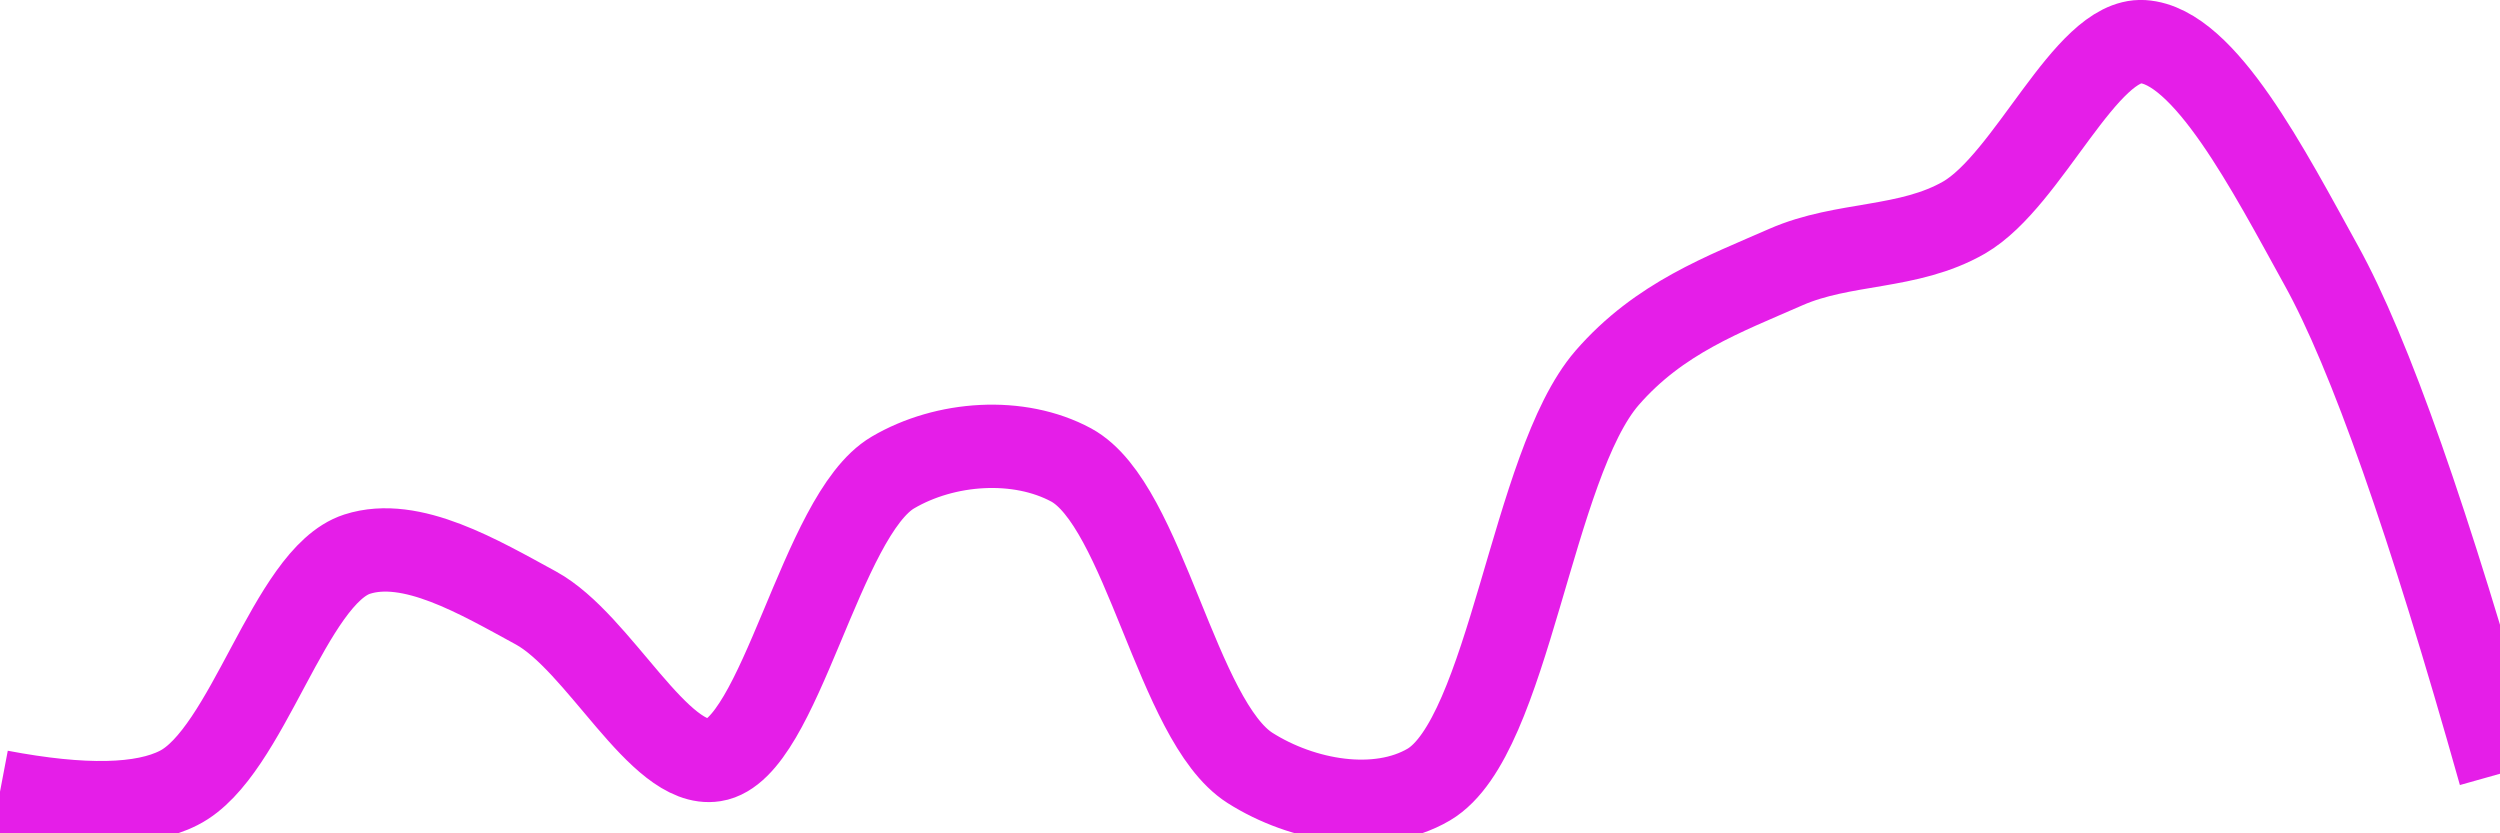 <svg class="main-svg" xmlns="http://www.w3.org/2000/svg" xmlns:xlink="http://www.w3.org/1999/xlink" width="60" height="20" style="" viewBox="0 0 60 20"><rect x="0" y="0" width="60" height="20" style="fill: rgb(0, 0, 0); fill-opacity: 0;"/><defs id="defs-b37e1d"><g class="clips"><clipPath id="clipb37e1dxyplot" class="plotclip"><rect width="60" height="20"/></clipPath><clipPath class="axesclip" id="clipb37e1dx"><rect x="0" y="0" width="60" height="20"/></clipPath><clipPath class="axesclip" id="clipb37e1dy"><rect x="0" y="0" width="60" height="20"/></clipPath><clipPath class="axesclip" id="clipb37e1dxy"><rect x="0" y="0" width="60" height="20"/></clipPath></g><g class="gradients"/><g class="patterns"/></defs><g class="bglayer"><rect class="bg" x="0" y="0" width="60" height="20" style="fill: rgb(0, 0, 0); fill-opacity: 0; stroke-width: 0;"/></g><g class="layer-below"><g class="imagelayer"/><g class="shapelayer"/></g><g class="cartesianlayer"><g class="subplot xy"><g class="layer-subplot"><g class="shapelayer"/><g class="imagelayer"/></g><g class="minor-gridlayer"><g class="x"/><g class="y"/></g><g class="gridlayer"><g class="x"/><g class="y"/></g><g class="zerolinelayer"/><g class="layer-between"><g class="shapelayer"/><g class="imagelayer"/></g><path class="xlines-below"/><path class="ylines-below"/><g class="overlines-below"/><g class="xaxislayer-below"/><g class="yaxislayer-below"/><g class="overaxes-below"/><g class="overplot"><g class="xy" transform="" clip-path="url(#clipb37e1dxyplot)"><g class="scatterlayer mlayer"><g class="trace scatter tracebf55a0" style="stroke-miterlimit: 2; opacity: 1;"><g class="fills"/><g class="errorbars"/><g class="lines"><path class="js-line" d="M0,19Q3,19.57 4.29,18.91C5.95,18.07 6.94,13.83 8.57,13.3C9.87,12.88 11.5,13.85 12.86,14.59C14.38,15.42 15.82,18.45 17.14,18.24C18.73,17.99 19.69,12.36 21.43,11.34C22.69,10.6 24.45,10.48 25.71,11.16C27.47,12.12 28.24,17.31 30,18.43C31.26,19.23 33.06,19.55 34.29,18.83C36.22,17.69 36.76,11.16 38.57,9.07C39.82,7.63 41.38,7.06 42.86,6.41C44.25,5.8 45.8,5.99 47.14,5.22C48.69,4.32 50.05,0.92 51.43,1C52.91,1.09 54.45,4.09 55.71,6.37Q57.45,9.51 60,18.57" style="vector-effect: none; fill: none; stroke: rgb(229, 30, 232); stroke-opacity: 1; stroke-width: 2px; opacity: 1;"/></g><g class="points"/><g class="text"/></g></g></g></g><path class="xlines-above crisp" d="M0,0" style="fill: none;"/><path class="ylines-above crisp" d="M0,0" style="fill: none;"/><g class="overlines-above"/><g class="xaxislayer-above"/><g class="yaxislayer-above"/><g class="overaxes-above"/></g></g><g class="polarlayer"/><g class="smithlayer"/><g class="ternarylayer"/><g class="geolayer"/><g class="funnelarealayer"/><g class="pielayer"/><g class="iciclelayer"/><g class="treemaplayer"/><g class="sunburstlayer"/><g class="glimages"/><defs id="topdefs-b37e1d"><g class="clips"/></defs><g class="layer-above"><g class="imagelayer"/><g class="shapelayer"/></g><g class="infolayer"><g class="g-gtitle"/></g></svg>